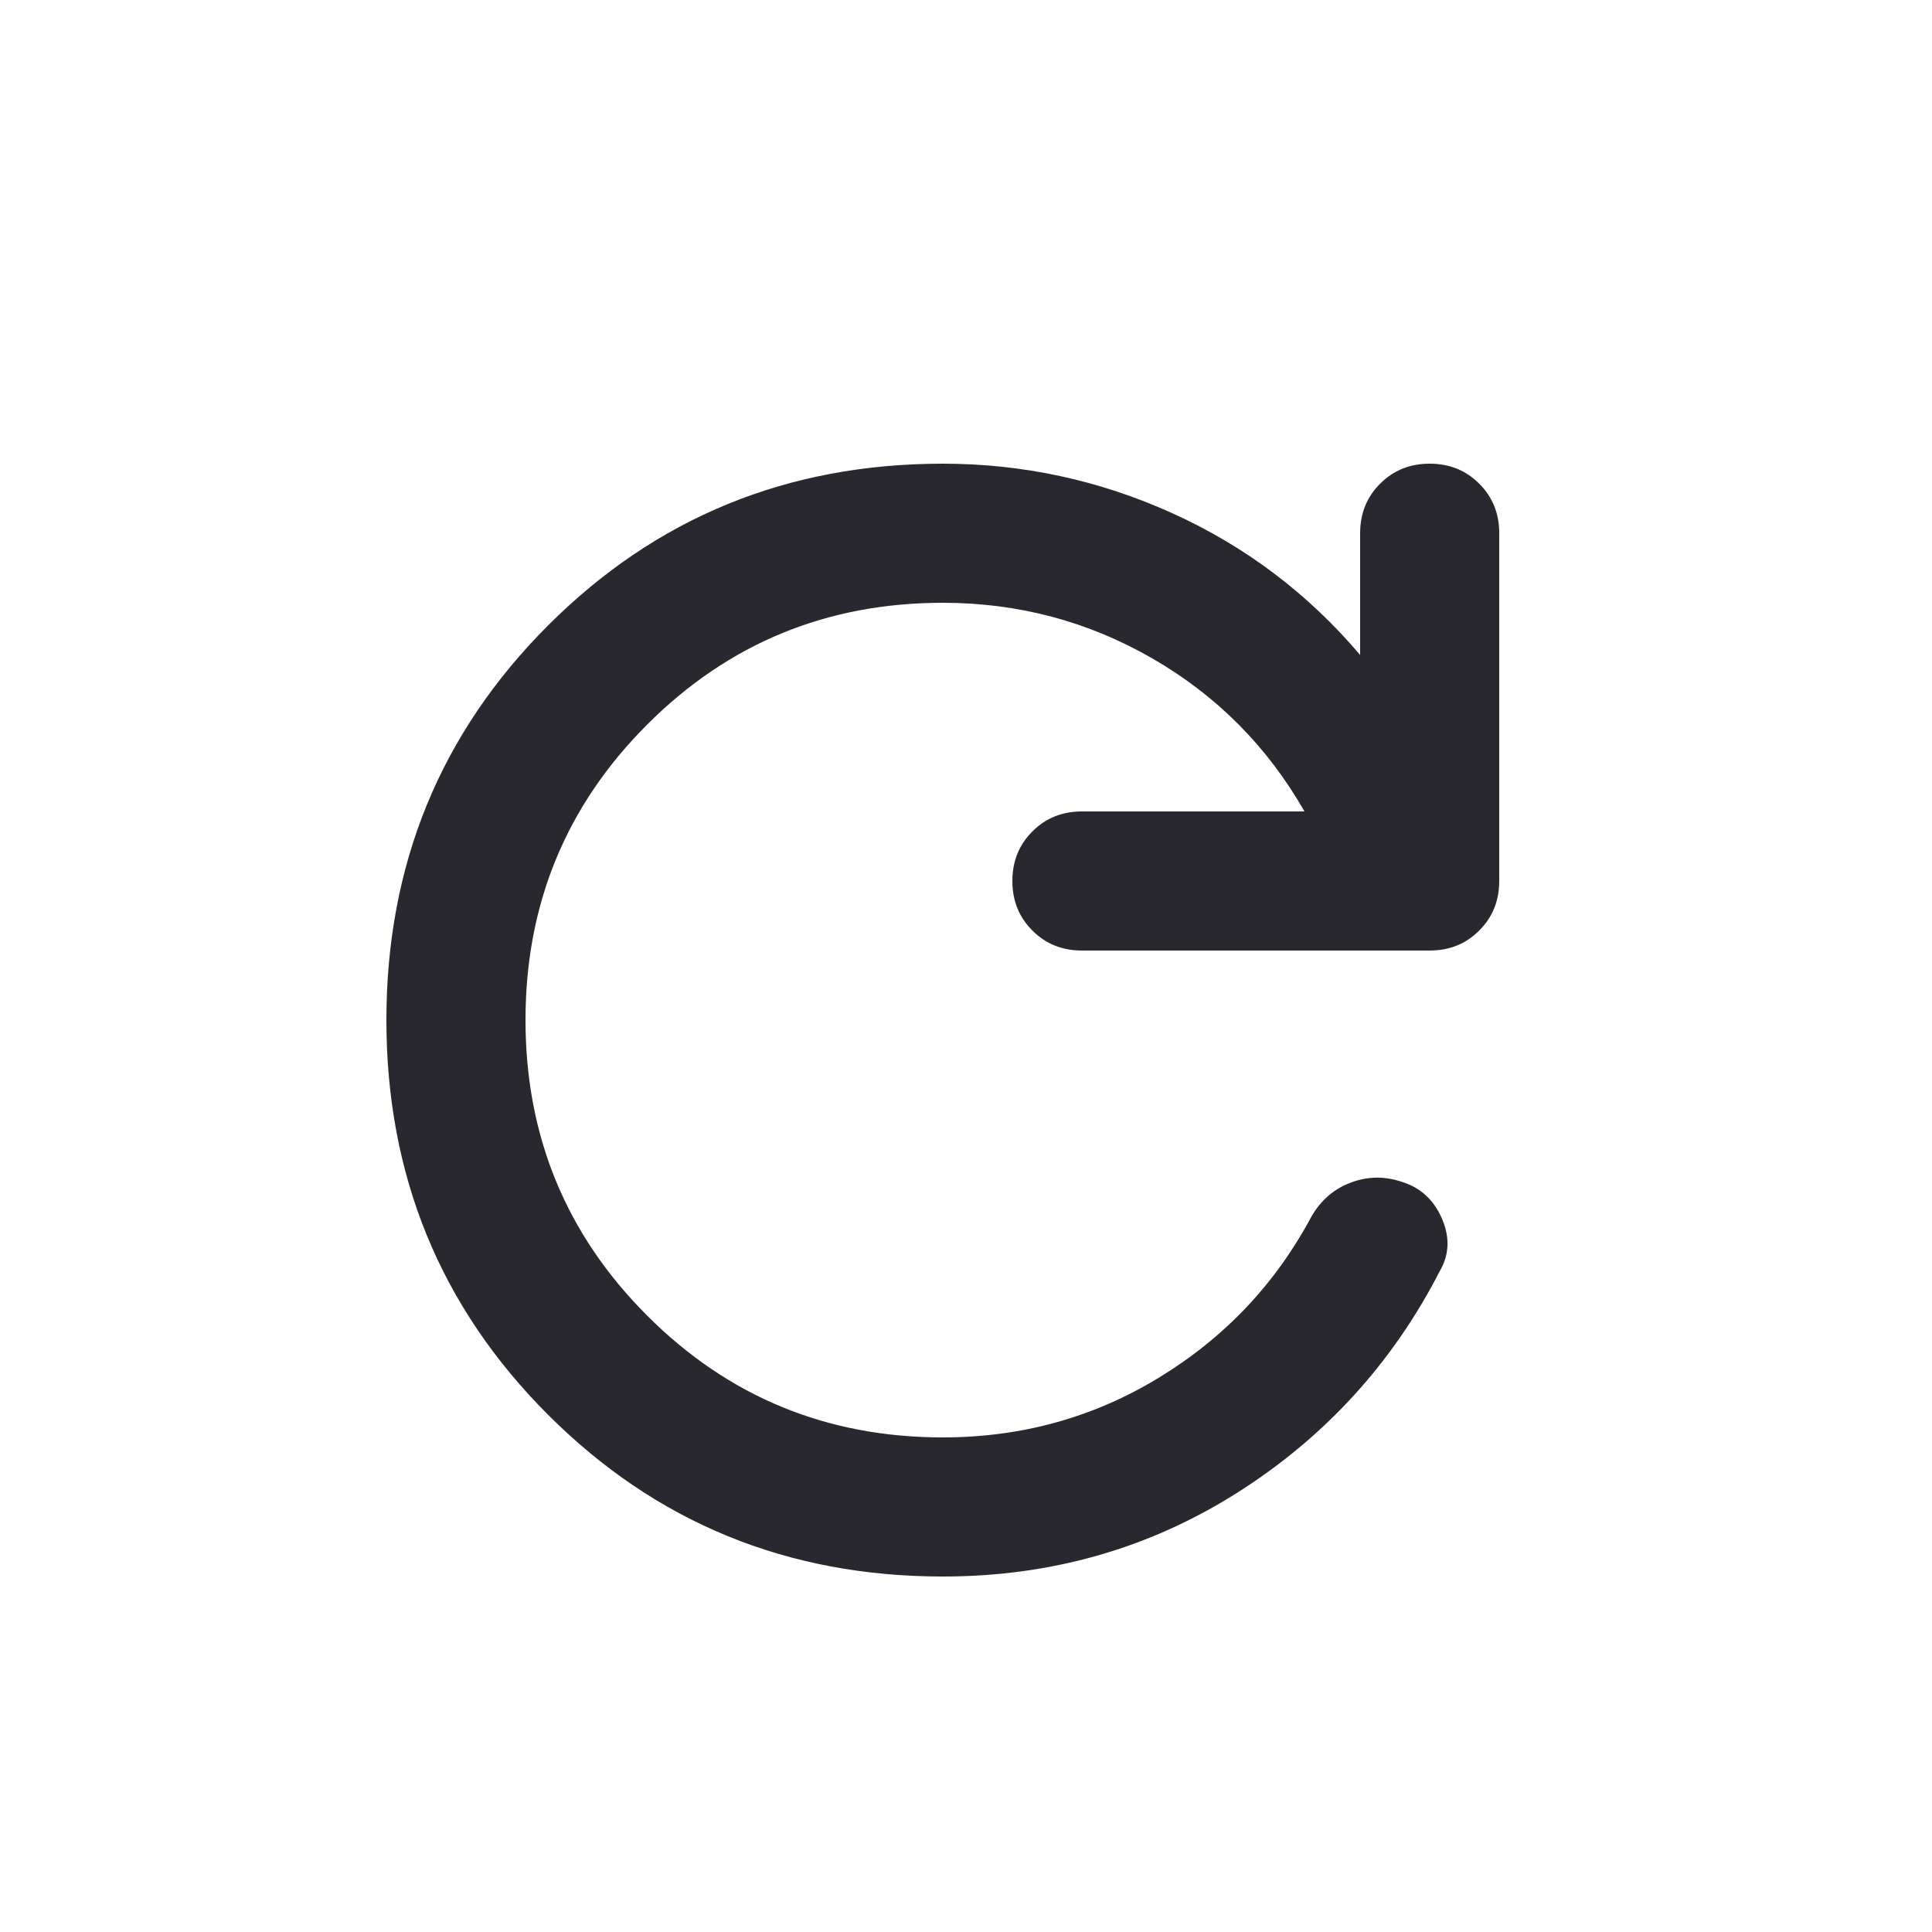 <svg width="25" height="25" viewBox="0 0 25 25" fill="none" xmlns="http://www.w3.org/2000/svg">
<mask id="mask0_7381_33451" style="mask-type:alpha" maskUnits="userSpaceOnUse" x="0" y="0" width="25" height="25">
<rect x="0.801" y="0.66" width="24" height="24" fill="#D9D9D9"/>
</mask>
<g mask="url(#mask0_7381_33451)">
<path d="M12.2 20.4C10.19 20.4 8.488 19.703 7.093 18.308C5.697 16.913 5 15.21 5 13.2C5 11.19 5.697 9.488 7.093 8.092C8.488 6.697 10.19 6 12.2 6C13.235 6 14.225 6.214 15.17 6.641C16.115 7.069 16.925 7.68 17.6 8.475V6.9C17.6 6.645 17.686 6.431 17.859 6.259C18.031 6.086 18.245 6 18.5 6C18.755 6 18.969 6.086 19.141 6.259C19.314 6.431 19.4 6.645 19.4 6.9V11.4C19.4 11.655 19.314 11.869 19.141 12.041C18.969 12.214 18.755 12.3 18.5 12.3H14C13.745 12.3 13.531 12.214 13.359 12.041C13.186 11.869 13.1 11.655 13.1 11.4C13.1 11.145 13.186 10.931 13.359 10.759C13.531 10.586 13.745 10.5 14 10.5H16.88C16.4 9.66 15.744 9 14.911 8.52C14.079 8.04 13.175 7.8 12.2 7.8C10.7 7.8 9.425 8.325 8.375 9.375C7.325 10.425 6.8 11.7 6.8 13.2C6.8 14.7 7.325 15.975 8.375 17.025C9.425 18.075 10.7 18.6 12.2 18.6C13.22 18.6 14.154 18.341 15.001 17.824C15.849 17.306 16.505 16.613 16.97 15.742C17.09 15.533 17.259 15.386 17.476 15.304C17.694 15.221 17.915 15.217 18.14 15.293C18.38 15.367 18.552 15.525 18.657 15.765C18.762 16.005 18.755 16.23 18.635 16.44C18.02 17.64 17.142 18.6 16.003 19.32C14.863 20.04 13.595 20.4 12.2 20.4Z" fill="#28282E"/>
</g>
</svg>
